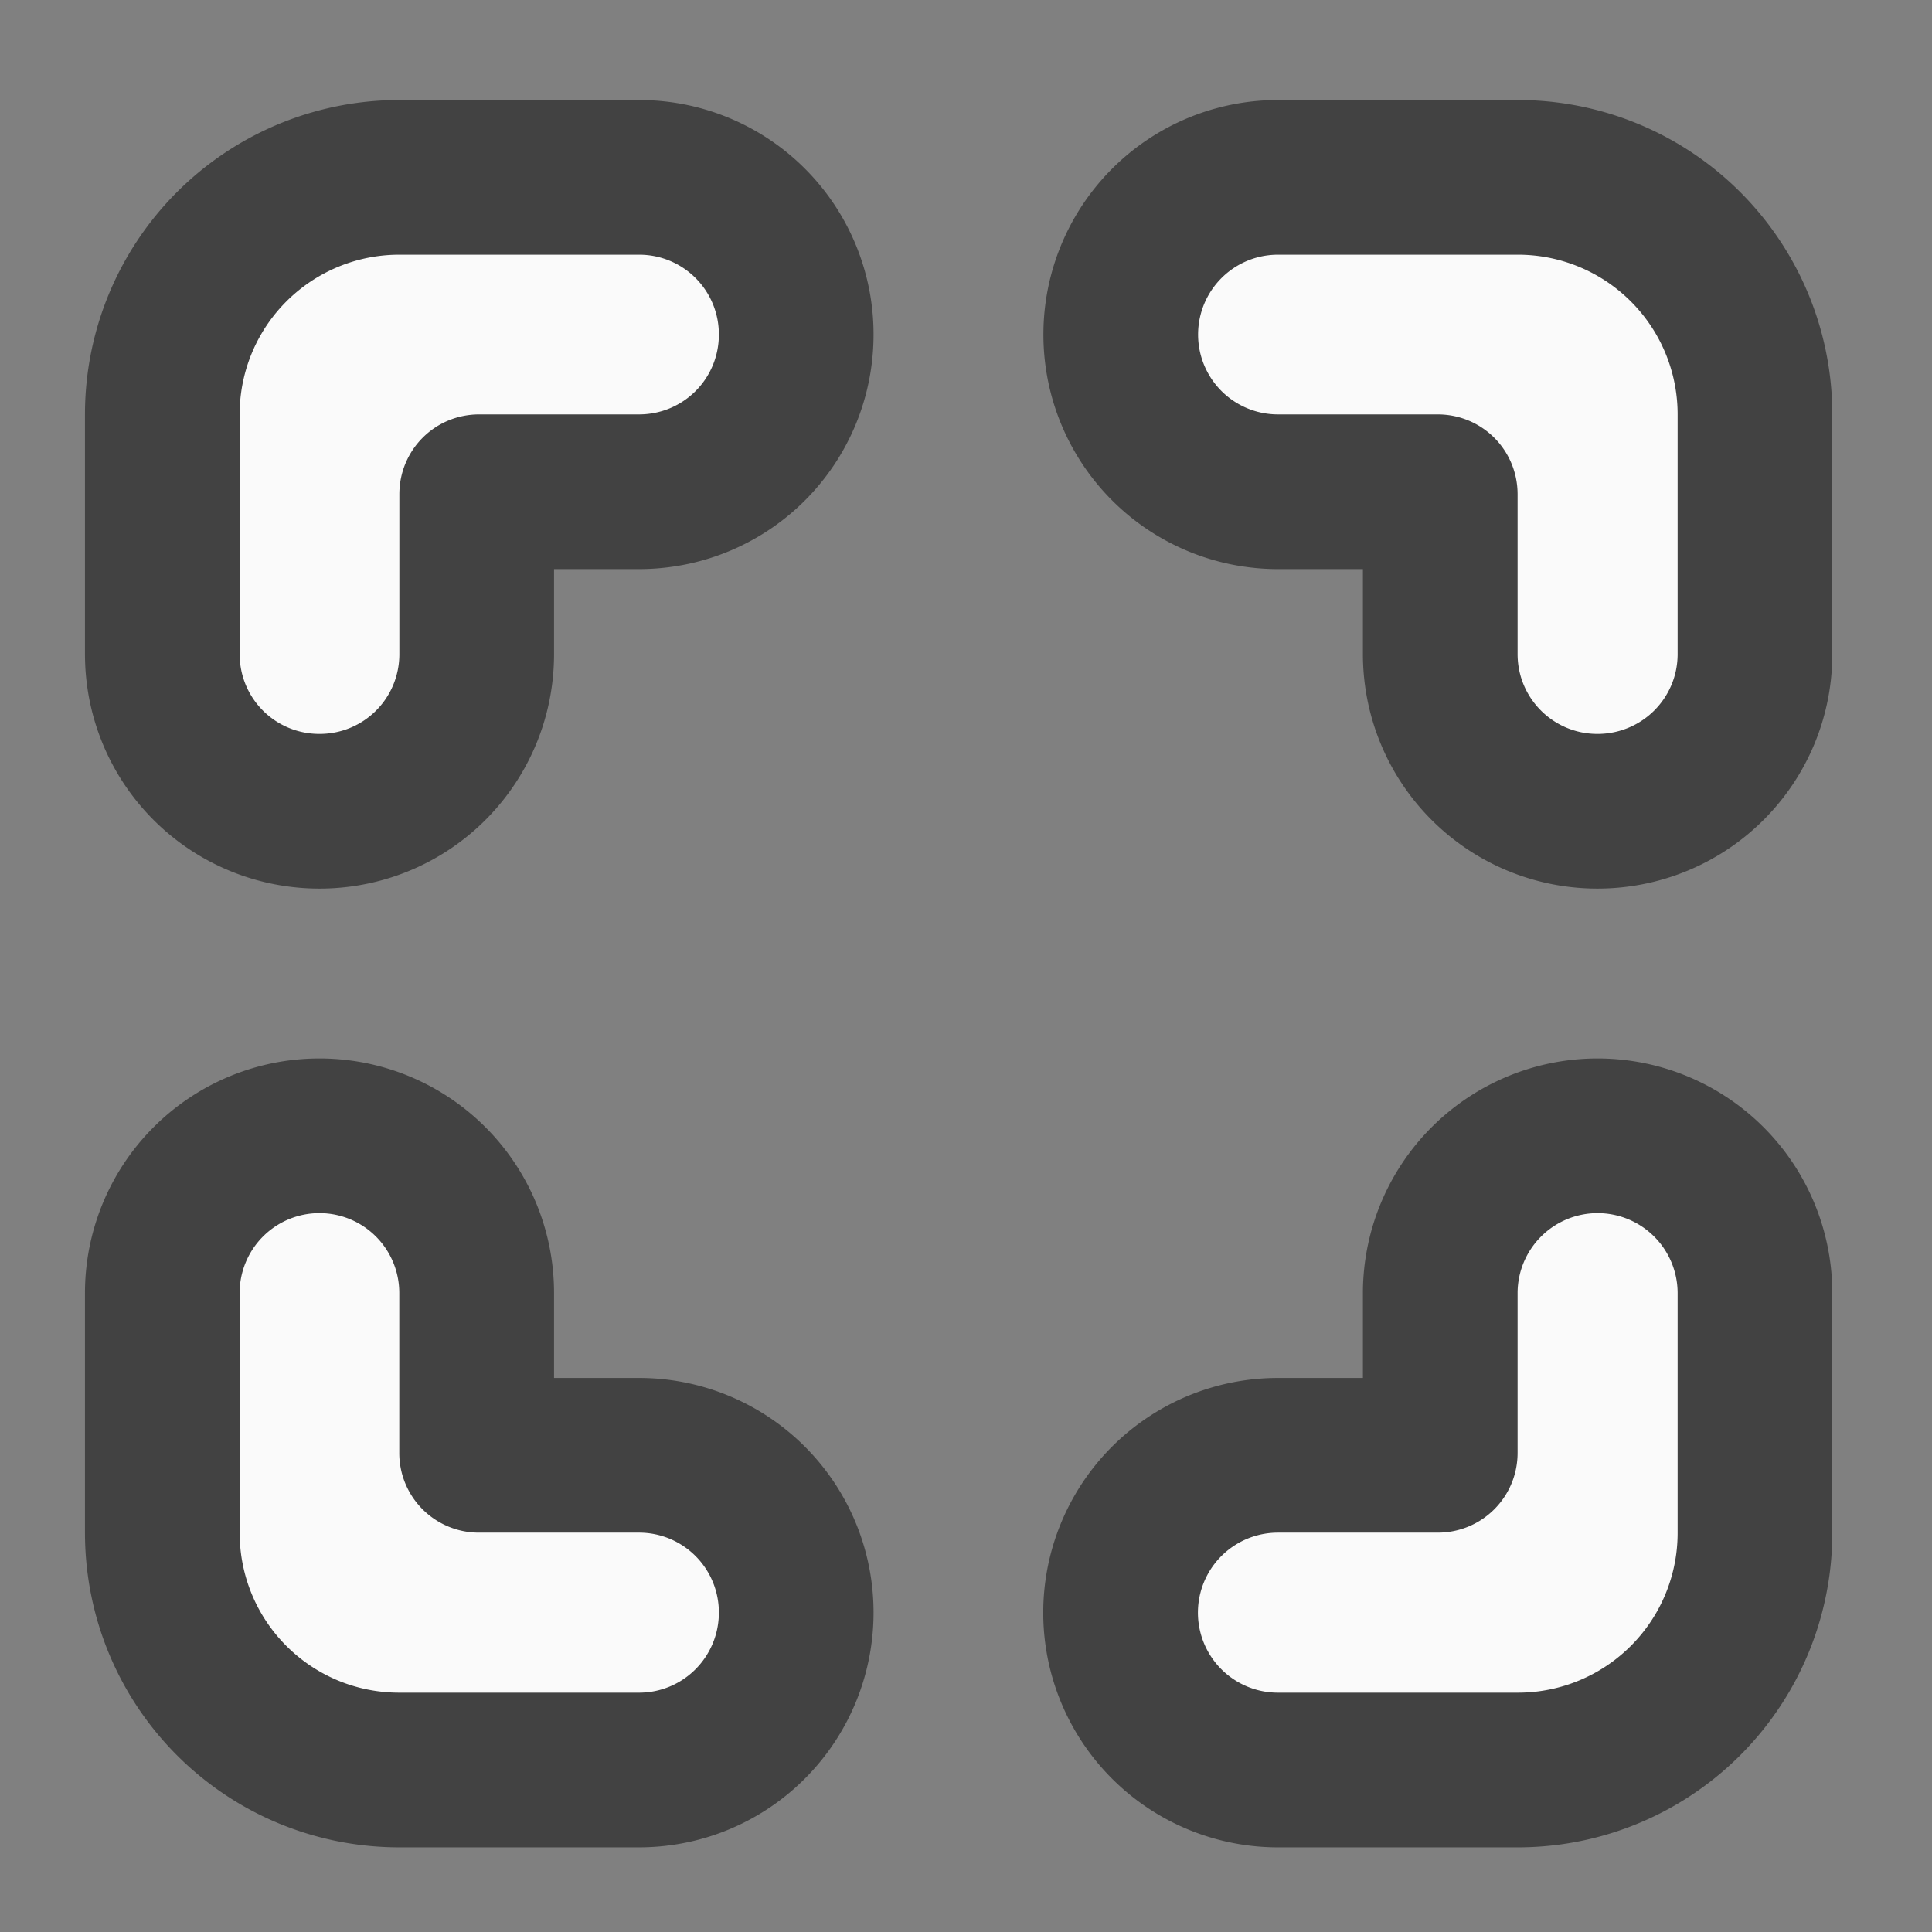 <svg xmlns="http://www.w3.org/2000/svg" width="24" height="24"><rect width="100%" height="100%" fill="#808080" stroke="none"/><path d="M4.96 3.164a1.982 1.982 0 0 0-1.983 1.984v2.977c0 .55.441.992.992.992.55 0 .992-.441.992-.992V6.141c0-.551.441-.993.992-.993h1.984c.551 0 .993-.441.993-.992a.989.989 0 0 0-.993-.992zm10.915 0a.991.991 0 1 0 0 1.984h1.984c.551 0 .993.442.993.993v1.984c0 .55.445.992.992.992.55 0 .996-.441.996-.992V5.148a1.983 1.983 0 0 0-1.988-1.984zM3.969 15.07a.991.991 0 0 0-.992.992v2.977c0 1.102.886 1.988 1.984 1.988h2.976c.551 0 .993-.445.993-.996a.991.991 0 0 0-.993-.992H5.953a.989.989 0 0 1-.992-.992v-1.985a.991.991 0 0 0-.992-.992zm15.875 0a.994.994 0 0 0-.992.992v1.985c0 .55-.442.992-.993.992h-1.984a.994.994 0 0 0 0 1.988h2.977a1.984 1.984 0 0 0 1.988-1.988v-2.977a.994.994 0 0 0-.996-.992zm0 0" fill="none" stroke-width="3.843" stroke-linejoin="round" stroke="#424242"/><path d="M4.96 3.164a1.982 1.982 0 0 0-1.983 1.984v2.977c0 .55.441.992.992.992.55 0 .992-.441.992-.992V6.141c0-.551.441-.993.992-.993h1.984c.551 0 .993-.441.993-.992a.989.989 0 0 0-.992-.992zm10.915 0a.991.991 0 1 0 0 1.984h1.984c.551 0 .993.442.993.993v1.984c0 .55.445.992.992.992.55 0 .996-.441.996-.992V5.148a1.983 1.983 0 0 0-1.988-1.984zM3.969 15.07a.991.991 0 0 0-.992.992v2.977c0 1.102.886 1.988 1.984 1.988h2.976c.551 0 .993-.445.993-.996a.991.991 0 0 0-.992-.992H5.952a.989.989 0 0 1-.992-.992v-1.985a.991.991 0 0 0-.992-.992zm15.875 0a.994.994 0 0 0-.992.992v1.985c0 .55-.442.992-.993.992h-1.984a.994.994 0 0 0 0 1.988h2.977a1.984 1.984 0 0 0 1.988-1.988v-2.977a.994.994 0 0 0-.996-.992zm0 0" fill="#fafafa"/></svg>